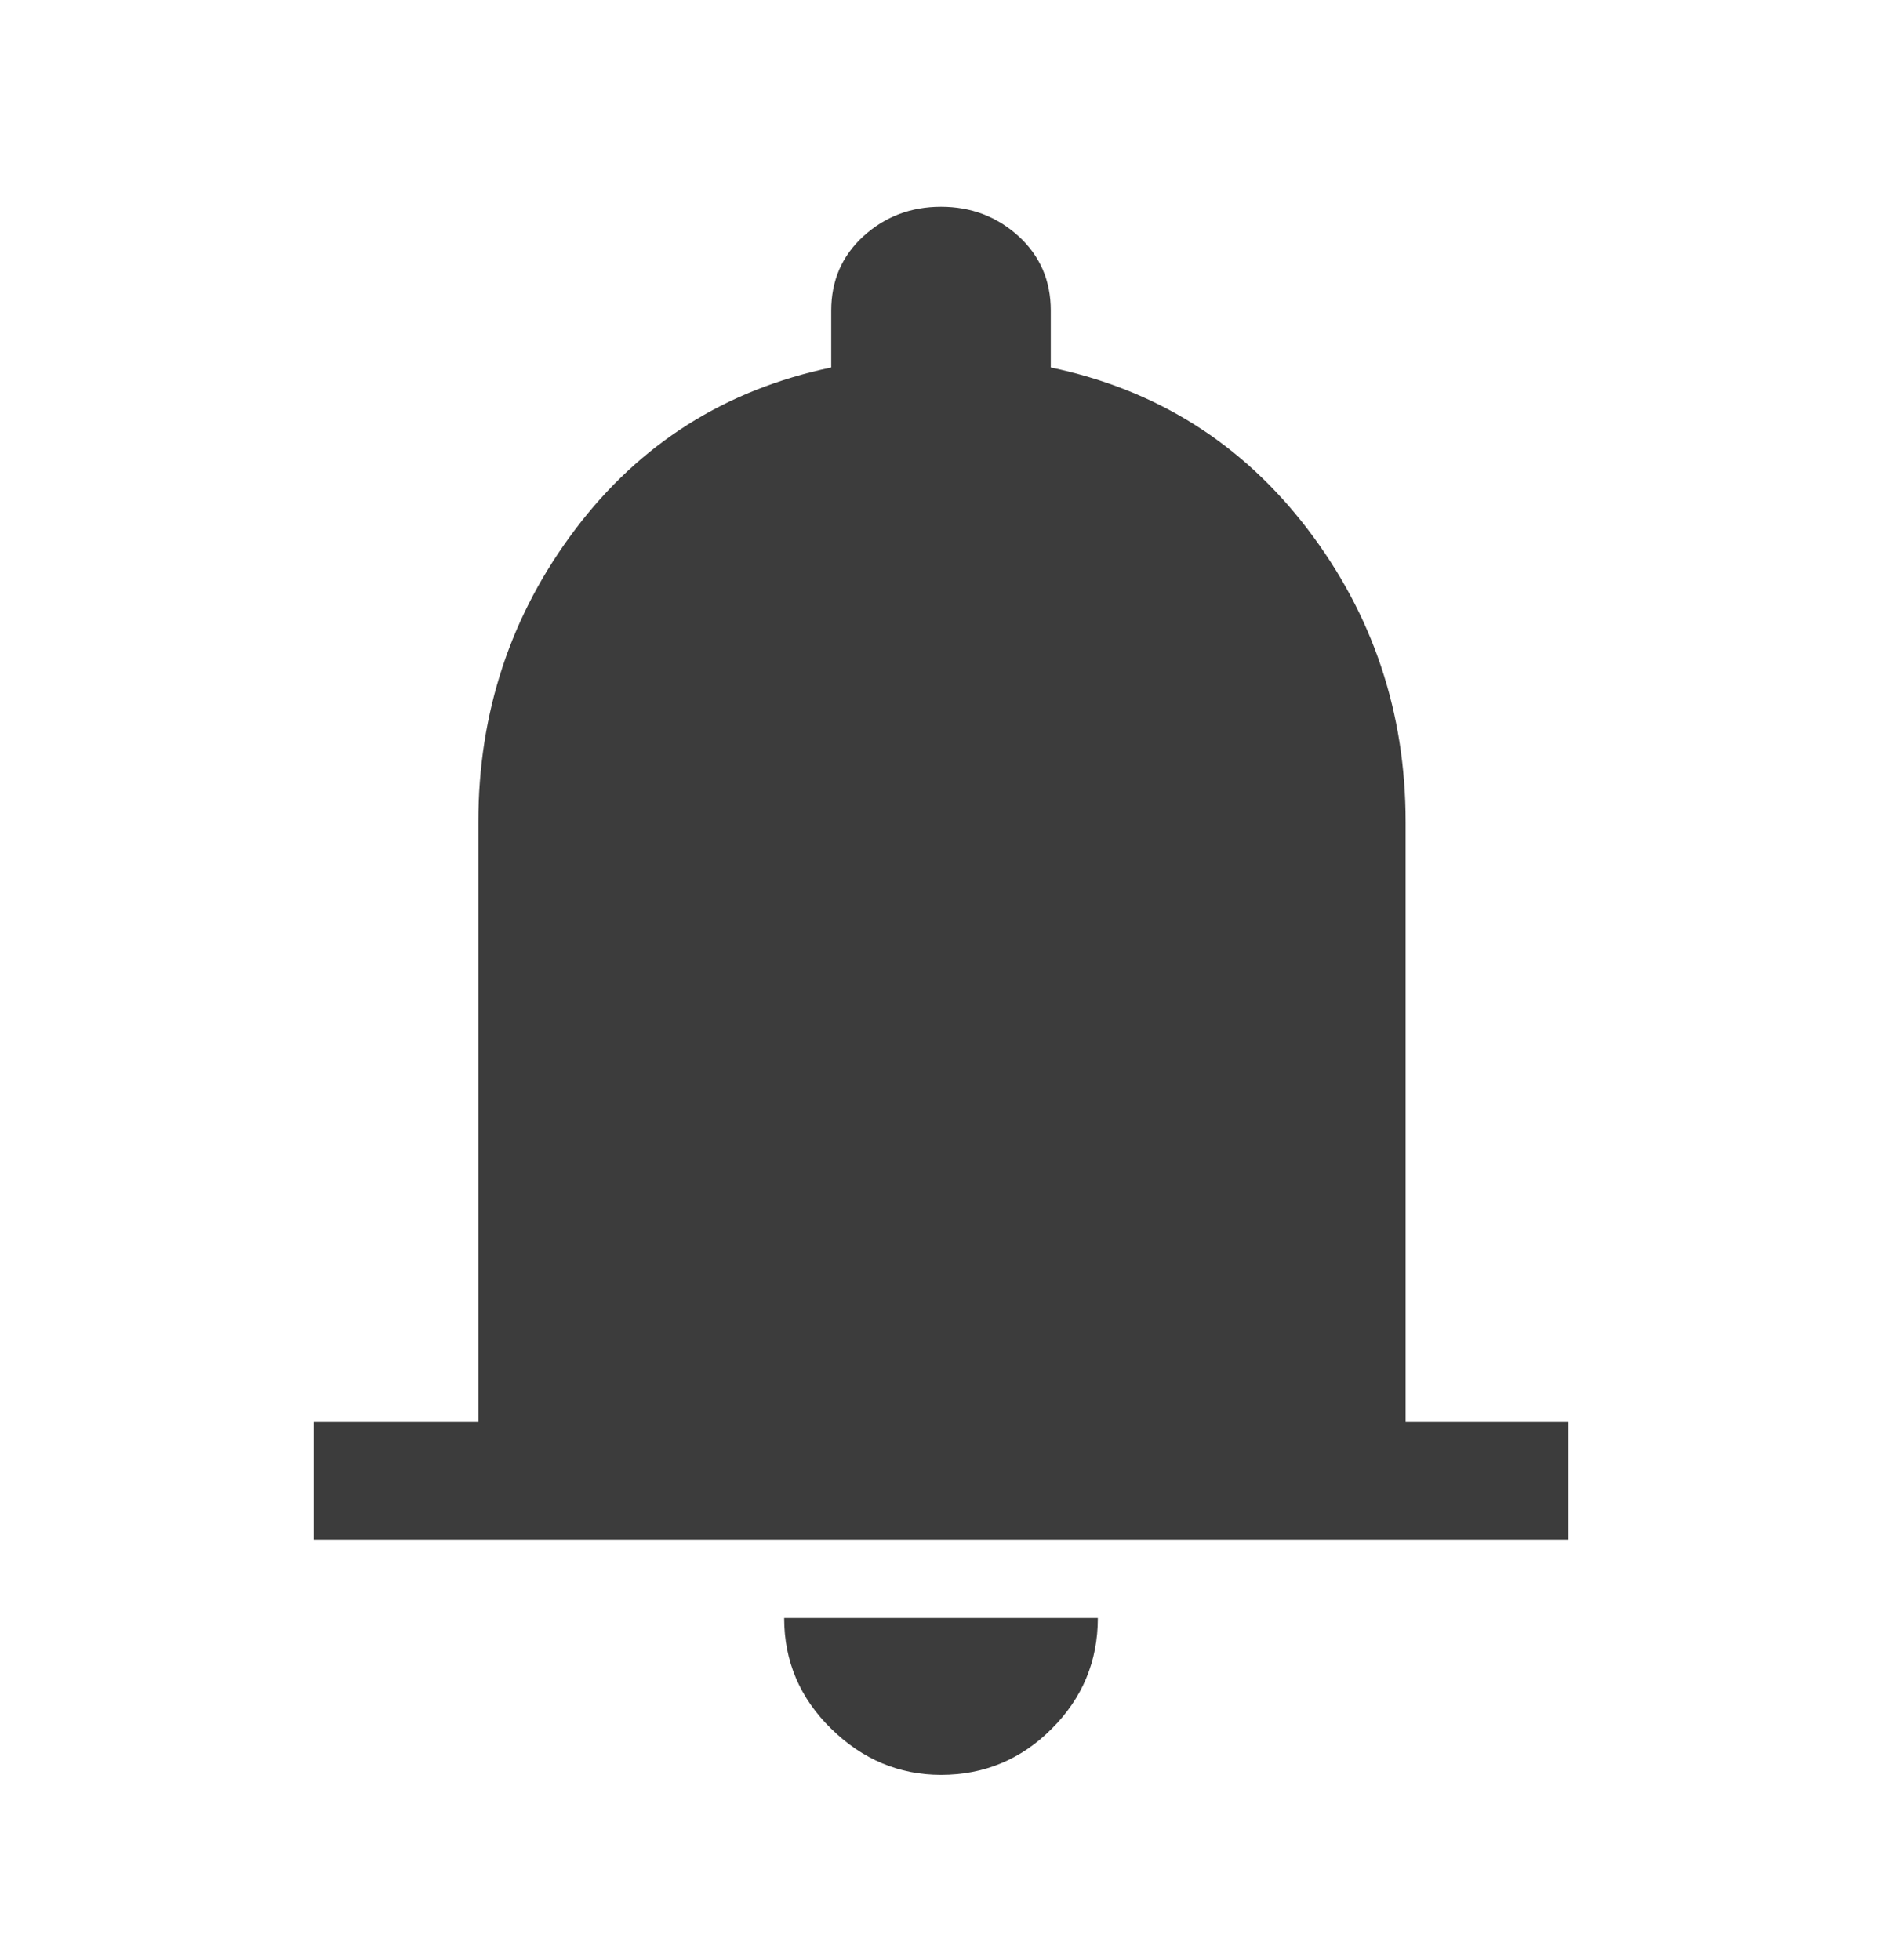 <svg width="24" height="25" viewBox="0 0 24 25" fill="none" xmlns="http://www.w3.org/2000/svg">
<g id="Bell_24">
<g id="Vector">
<path d="M4 19.637V18.137H6.1V10.487C6.1 9.087 6.513 7.841 7.338 6.749C8.162 5.658 9.25 4.97 10.6 4.687V3.962C10.6 3.578 10.738 3.262 11.012 3.012C11.287 2.762 11.617 2.637 12 2.637C12.383 2.637 12.713 2.762 12.988 3.012C13.262 3.262 13.4 3.578 13.4 3.962V4.687C14.75 4.97 15.842 5.658 16.675 6.749C17.508 7.841 17.925 9.087 17.925 10.487V18.137H20V19.637H4ZM12 22.637C11.467 22.637 11 22.441 10.6 22.049C10.2 21.658 10 21.187 10 20.637H14C14 21.187 13.804 21.658 13.412 22.049C13.021 22.441 12.55 22.637 12 22.637ZM7.6 18.137H16.425V10.487C16.425 9.253 16 8.203 15.15 7.337C14.3 6.47 13.258 6.037 12.025 6.037C10.792 6.037 9.746 6.47 8.887 7.337C8.029 8.203 7.6 9.253 7.6 10.487V18.137Z" fill="#3C3C3C"/>
<path d="M7 18.637V9.137C7.5 7.803 9.2 5.137 12 5.137C14.8 5.137 16.5 7.803 17 9.137V18.637H7Z" fill="#3C3C3C"/>
</g>
</g>
</svg>
